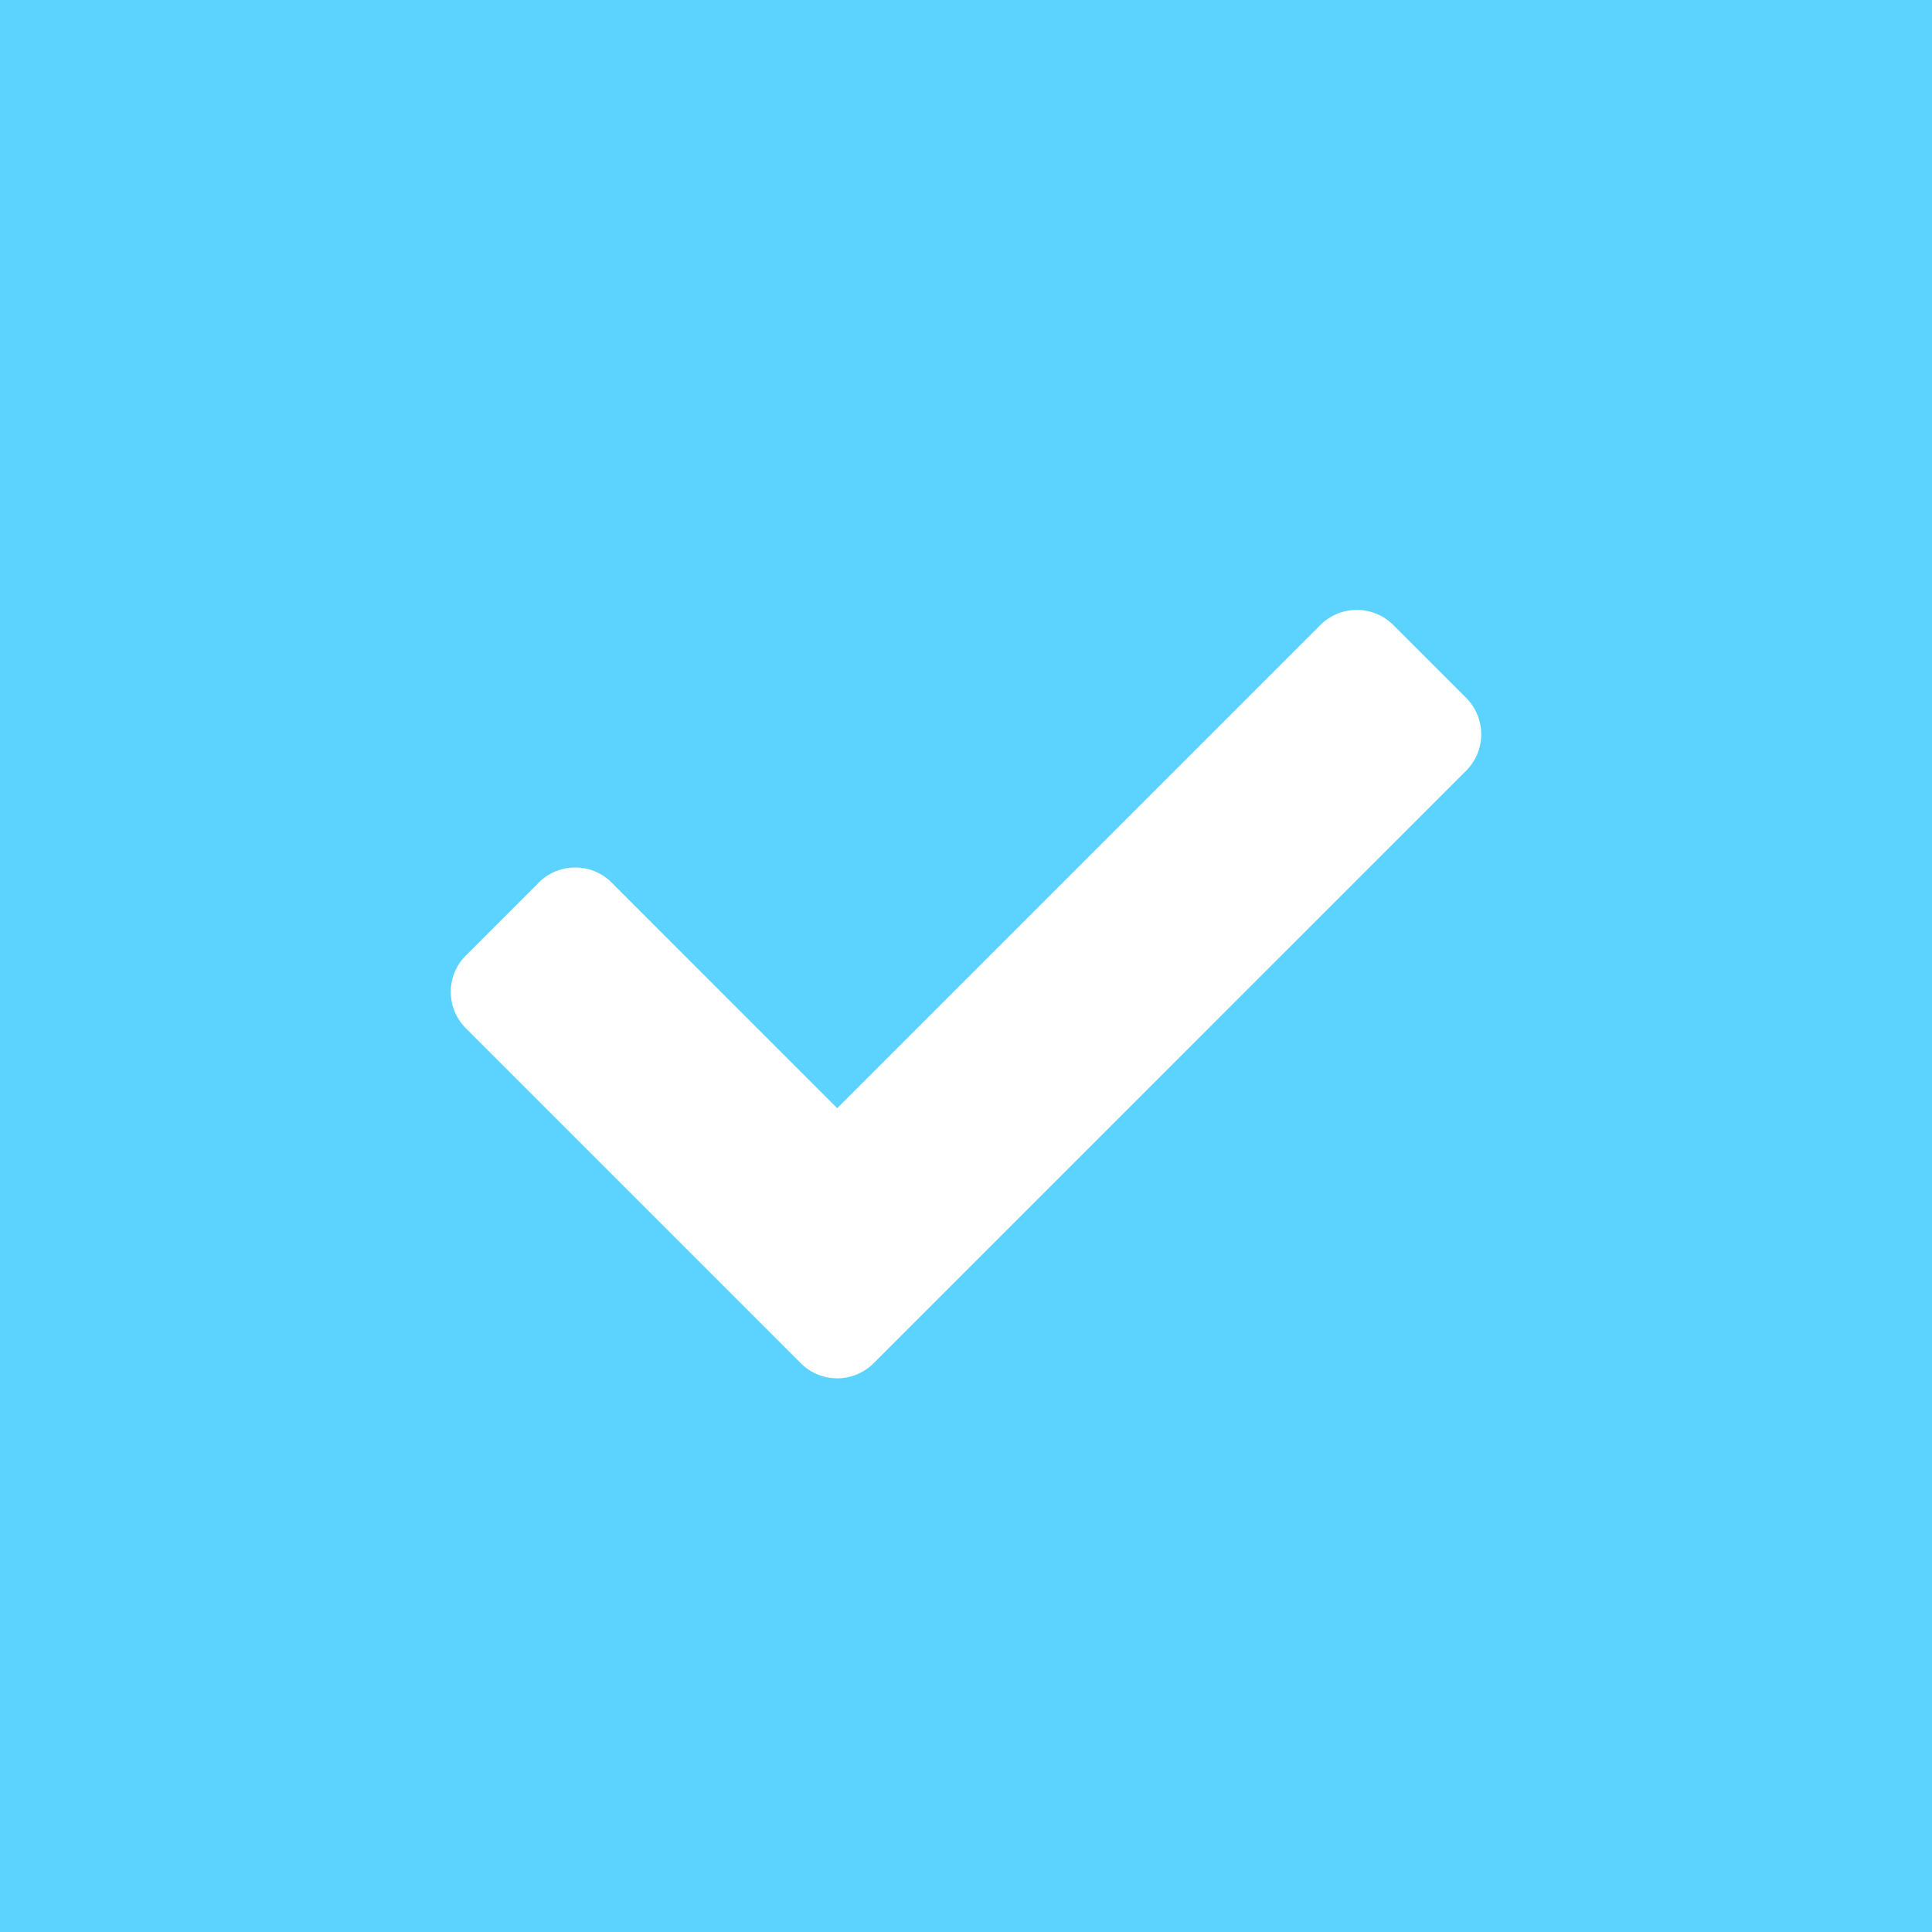 <svg xmlns="http://www.w3.org/2000/svg" width="60" height="60" viewBox="0 0 60 60">
  <g id="Group_46" data-name="Group 46" transform="translate(-2530 480)">
    <g id="Group_38" data-name="Group 38" transform="translate(36 89)">
      <rect id="Rectangle_61" data-name="Rectangle 61" width="60" height="60" transform="translate(2494 -569)" fill="#5cd3ff"/>
      <path id="check-solid" d="M10.869,88.492l-10.4-10.4a1.6,1.6,0,0,1,0-2.263l2.263-2.263a1.6,1.6,0,0,1,2.263,0L12,80.573,27.006,65.567a1.6,1.6,0,0,1,2.263,0l2.263,2.263a1.6,1.6,0,0,1,0,2.263l-18.4,18.4a1.6,1.6,0,0,1-2.263,0Z" transform="translate(2508 -615.157)" fill="#fff"/>
    </g>
  </g>
</svg>
